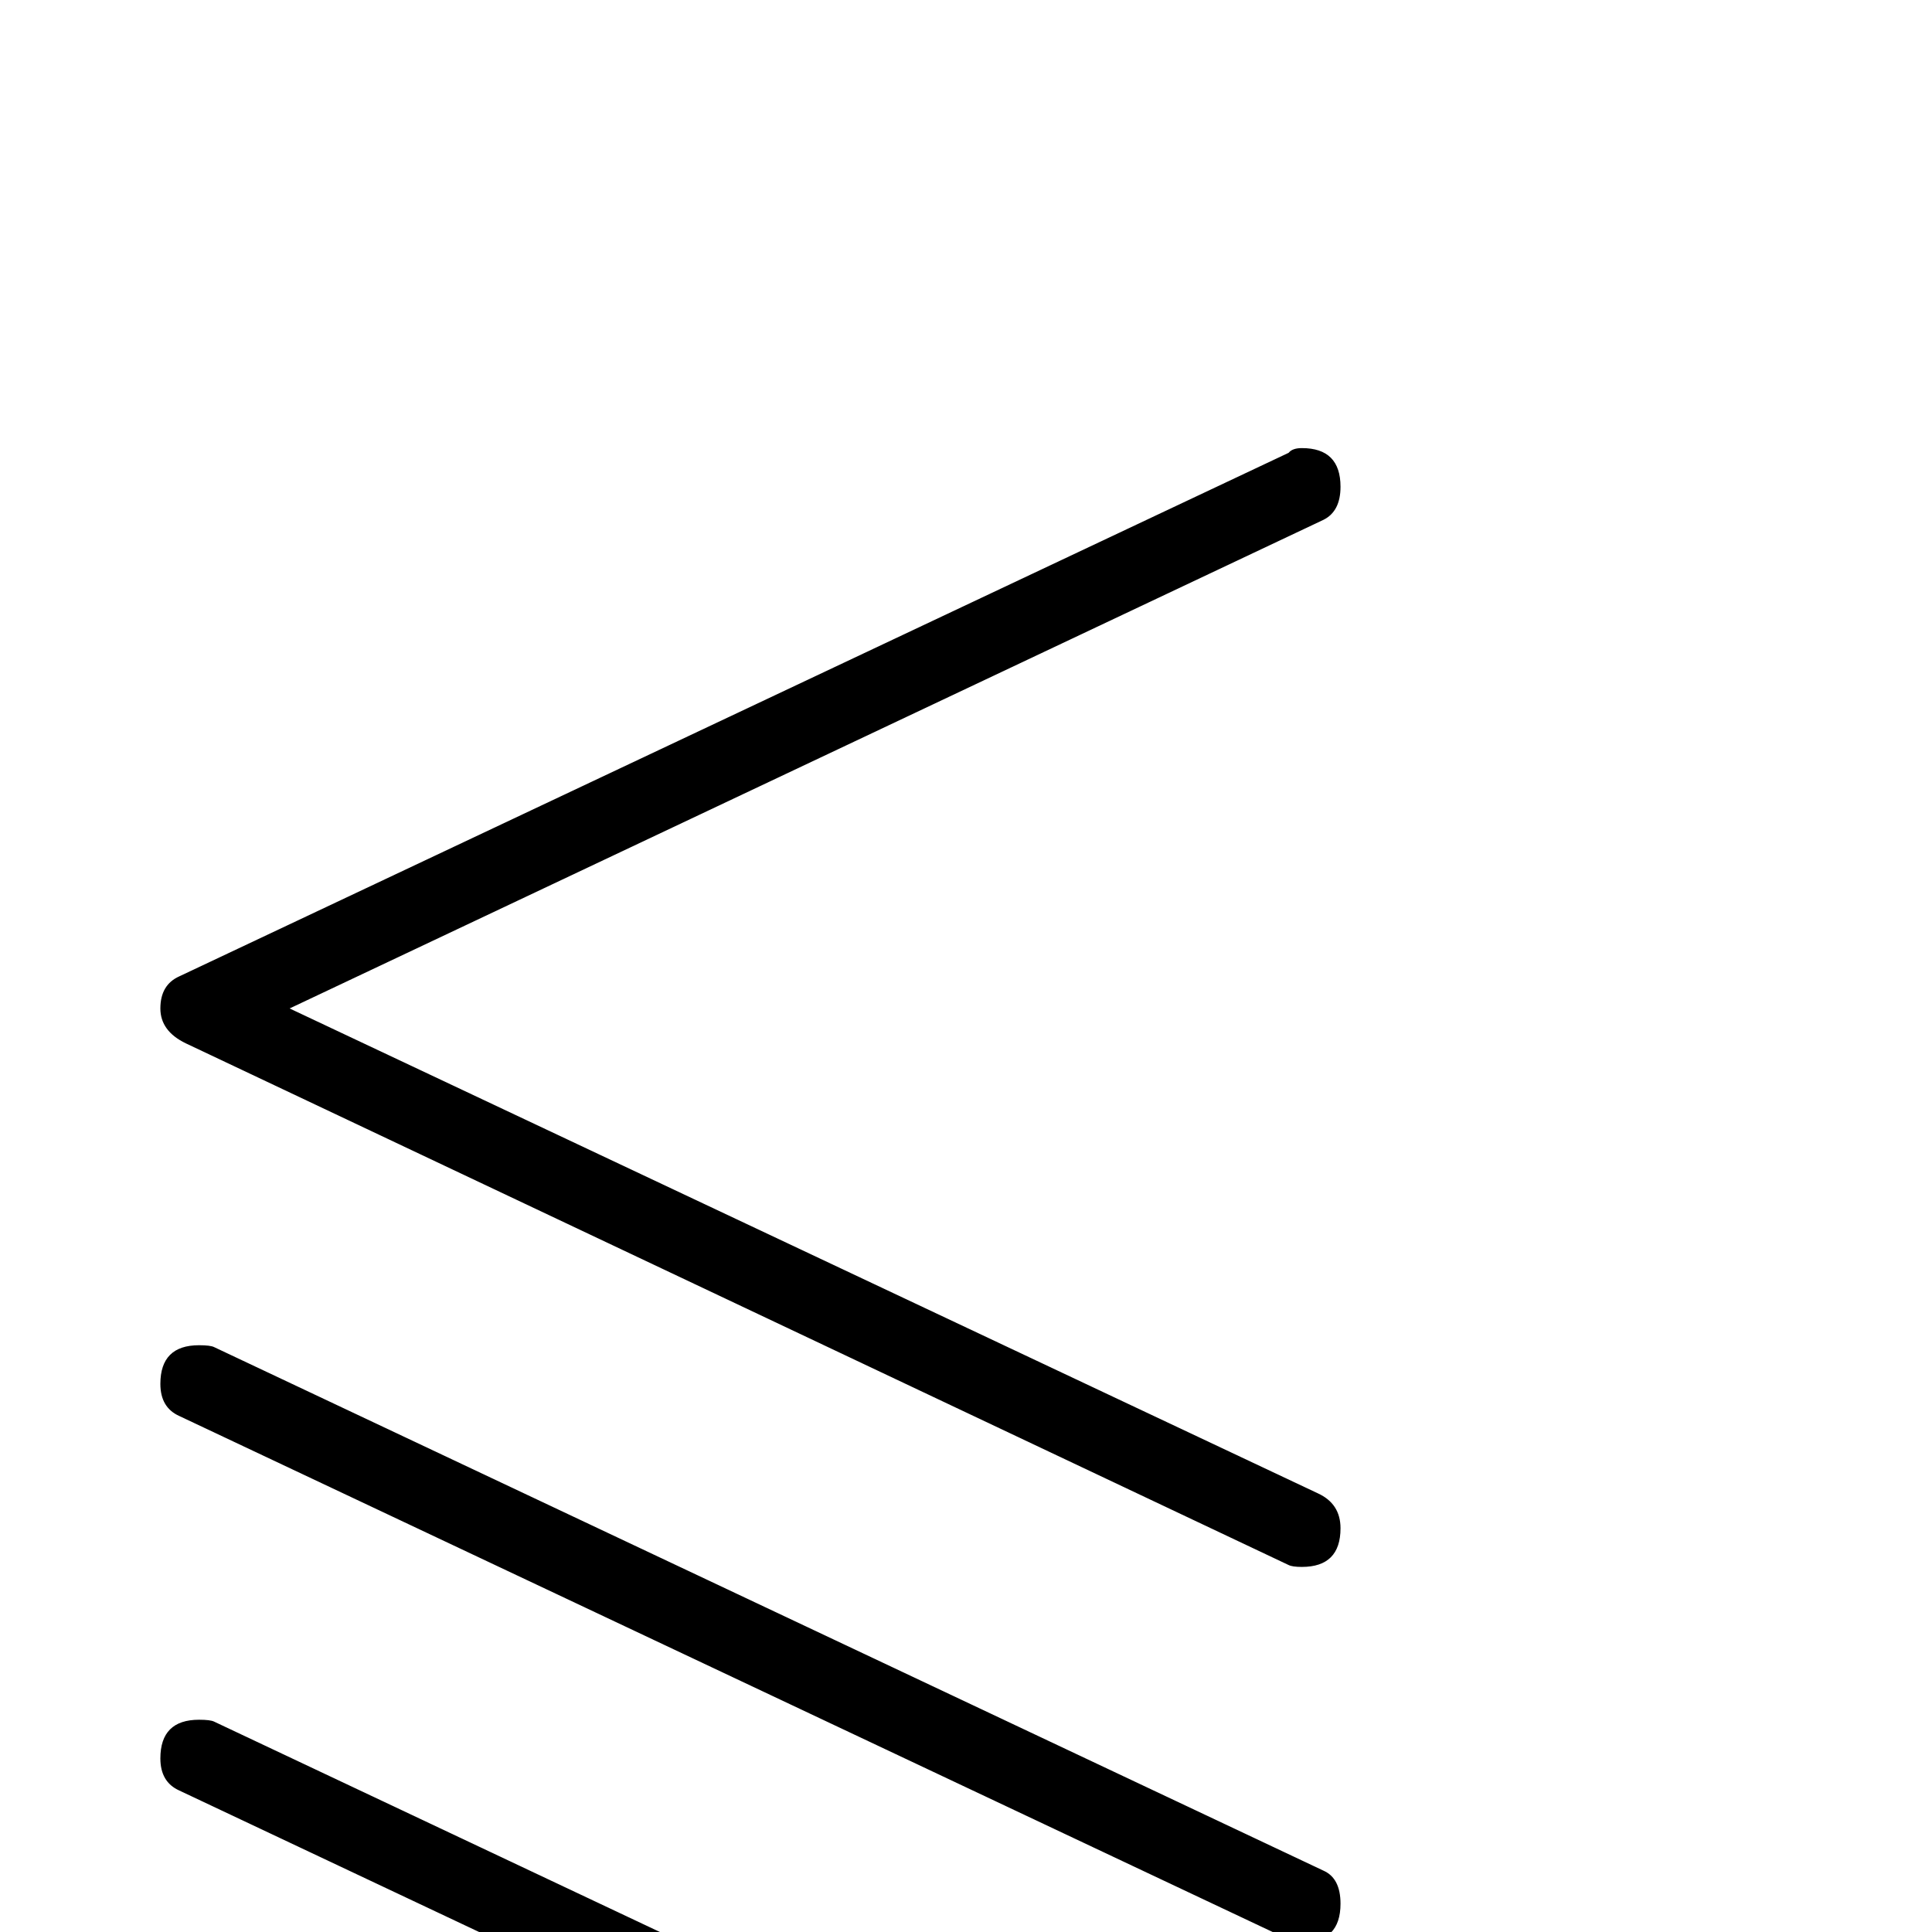 <?xml version="1.0" standalone="no"?>
<!DOCTYPE svg PUBLIC "-//W3C//DTD SVG 1.1//EN" "http://www.w3.org/Graphics/SVG/1.1/DTD/svg11.dtd" >
<svg viewBox="0 -442 2048 2048">
  <g transform="matrix(1 0 0 -1 0 1606)">
   <path fill="currentColor"
d="M1421 428q0 -41 -41 -41q-10 0 -14 2l-1169 553q-27 13 -27 37q0 25 20 34l1176 555q4 5 14 5q41 0 41 -41q0 -26 -18 -35l-1096 -518l1090 -514q24 -11 24 -37zM1421 30q0 -41 -41 -41q-8 0 -14 3l-1176 555q-20 9 -20 34q0 41 41 41q12 0 16 -2l1176 -555q18 -8 18 -35
zM1421 -367q0 -41 -41 -41q-8 0 -14 3l-1176 555q-20 9 -20 34q0 41 41 41q12 0 16 -2l1176 -555q18 -8 18 -35z" />
  </g>

</svg>
